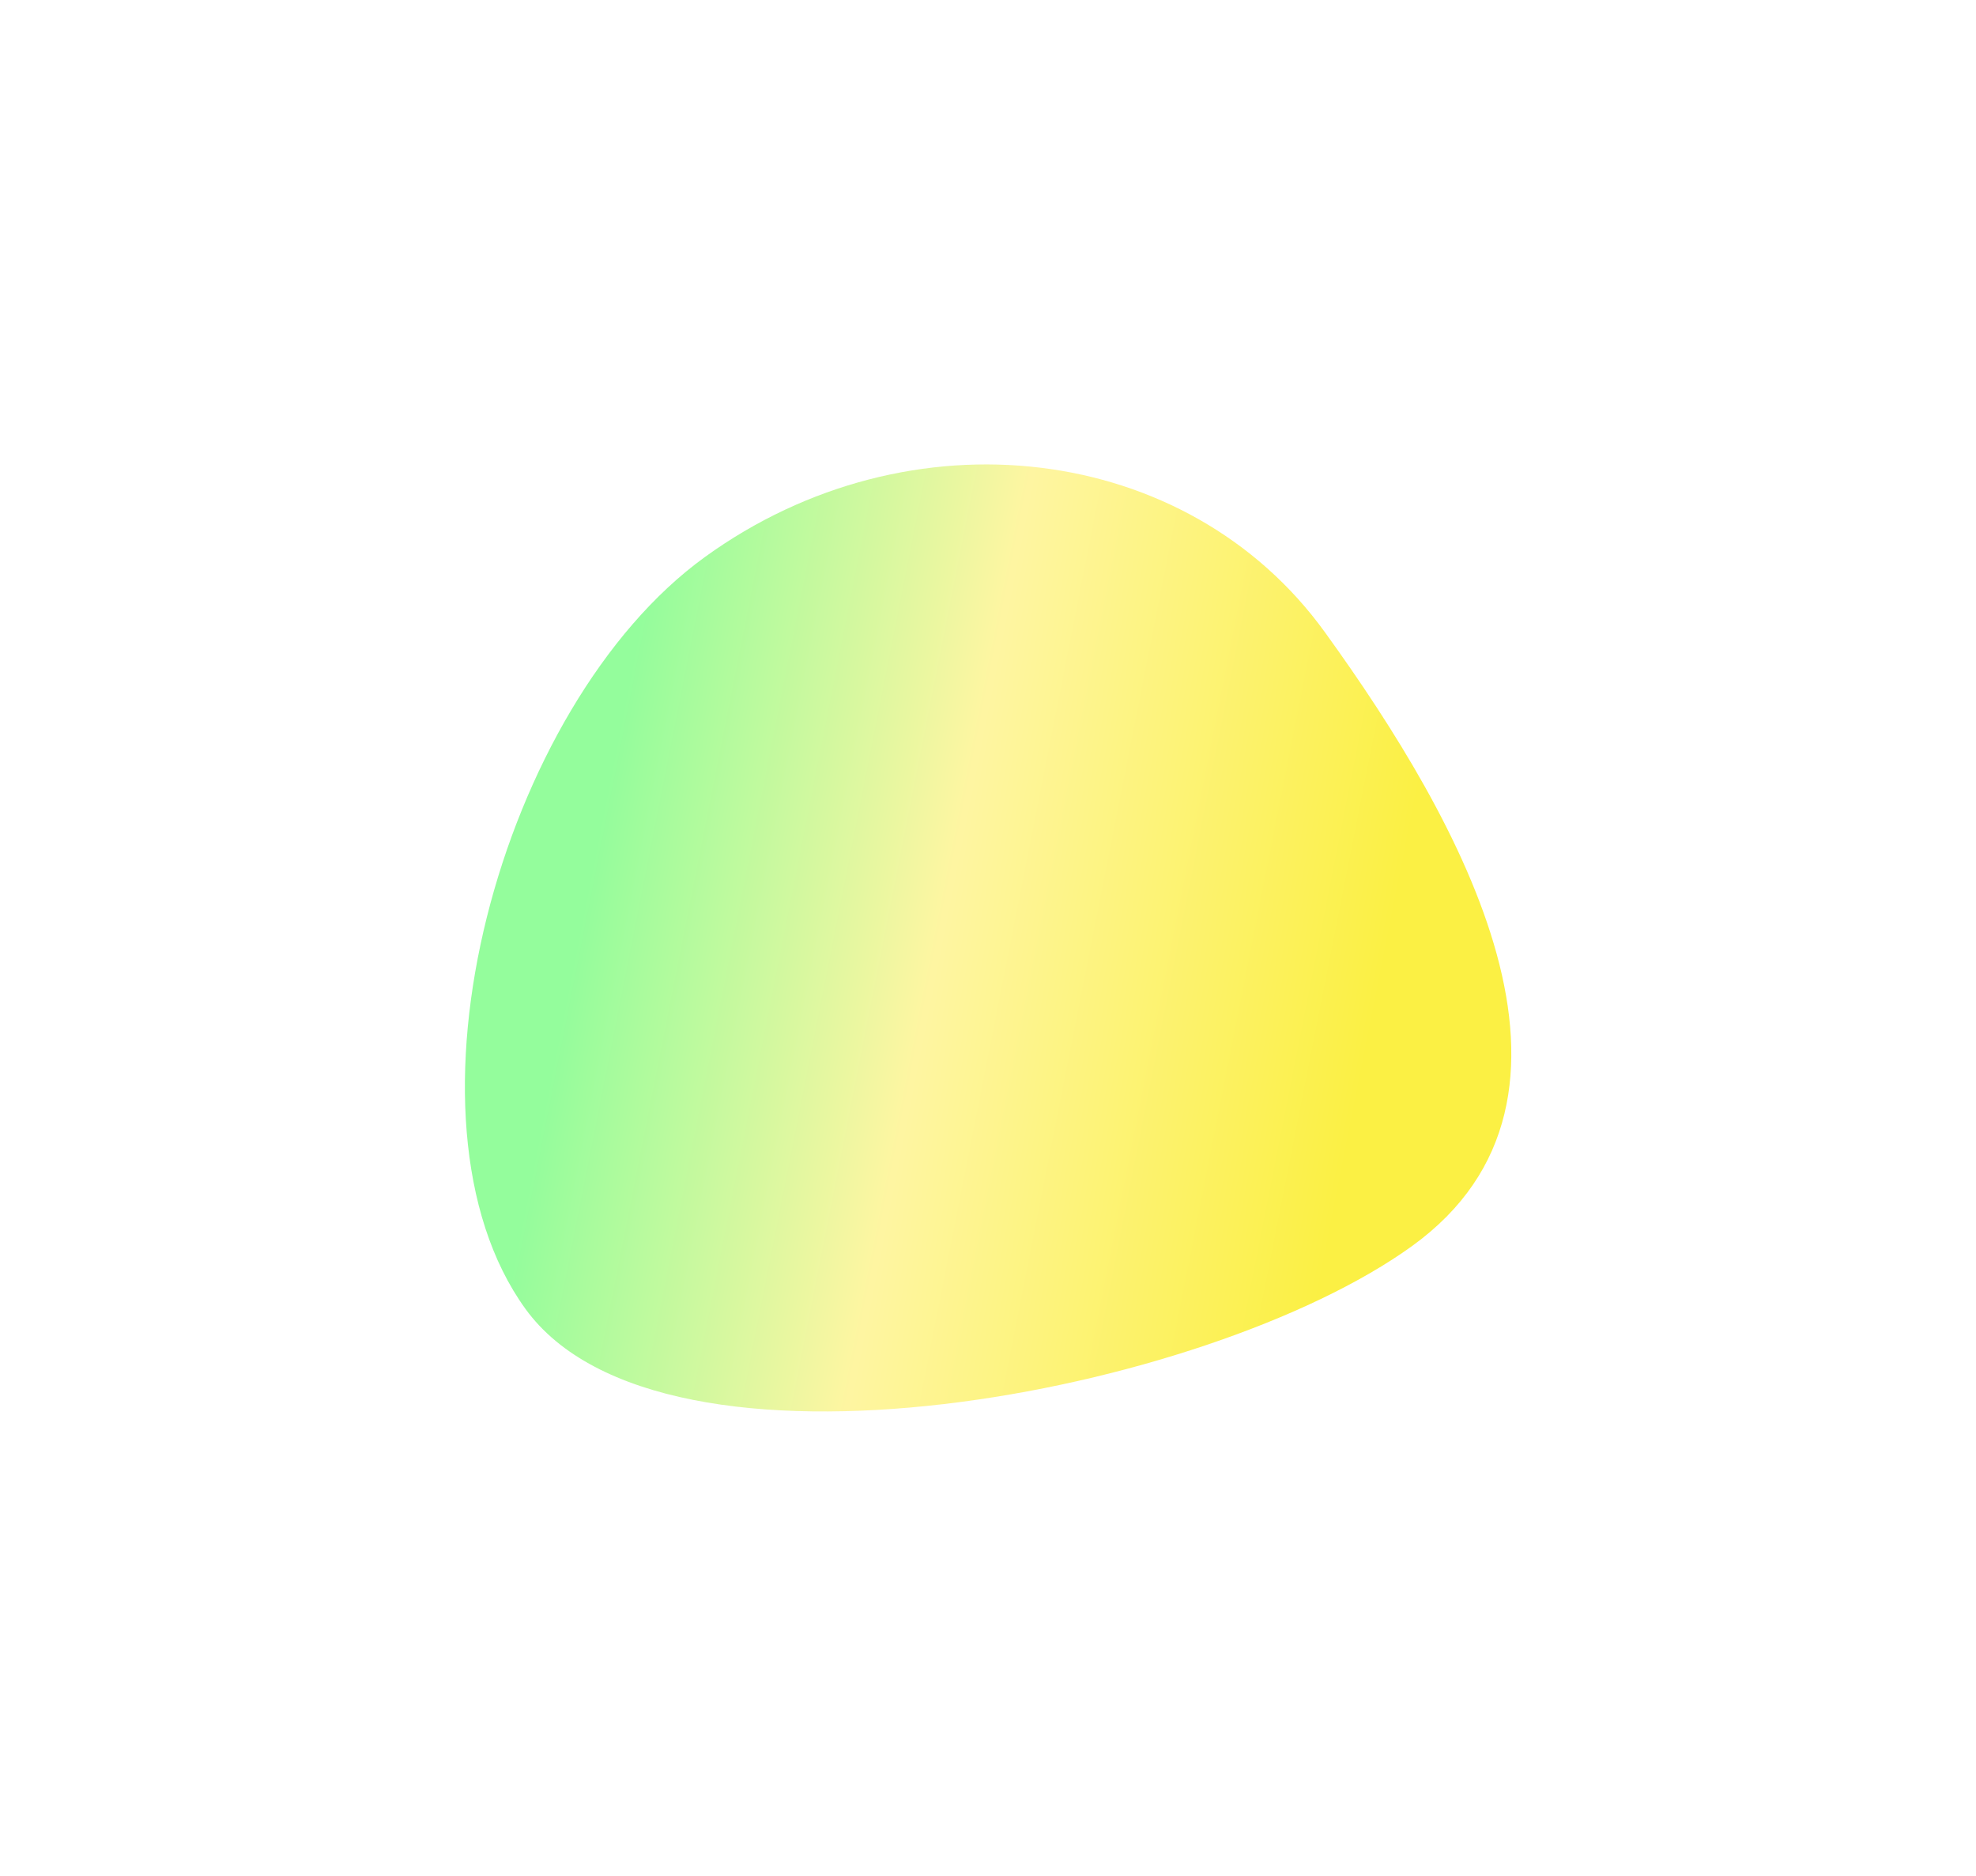 <svg fill="none" viewBox="0 0 1494 1418" height="1418" width="1494"
  xmlns="http://www.w3.org/2000/svg" xmlns:xlink="http://www.w3.org/1999/xlink">
  <filter id="a" color-interpolation-filters="sRGB" filterUnits="userSpaceOnUse" height="1417.06"
    width="1492.35" x=".904" y=".483">
    <feFlood flood-opacity="0" result="BackgroundImageFix" />
    <feBlend in="SourceGraphic" in2="BackgroundImageFix" mode="normal" result="shape" />
    <feGaussianBlur result="effect1_foregroundBlur_125_8" stdDeviation="175.296" />
  </filter>
  <linearGradient id="b" gradientUnits="userSpaceOnUse" x1="1045.85" x2="389.48" y1="735.482"
    y2="605.705">
    <stop offset="0" stop-color="#faec15" />
    <stop offset=".5" stop-color="#fef38a" />
    <stop offset=".901" stop-color="#79fc83" />
  </linearGradient>
  <g filter="url(#a)">
    <path
      d="m397.227 989.33c-103.717-143.438-19.304-456.169 135.77-568.299 155.074-112.131 364.865-86.752 468.583 56.686 103.72 143.438 221.22 351.982 66.15 464.113-155.079 112.13-566.786 190.94-670.503 47.5z"
      fill="url(#b)" fill-opacity=".8" />
  </g>
</svg>